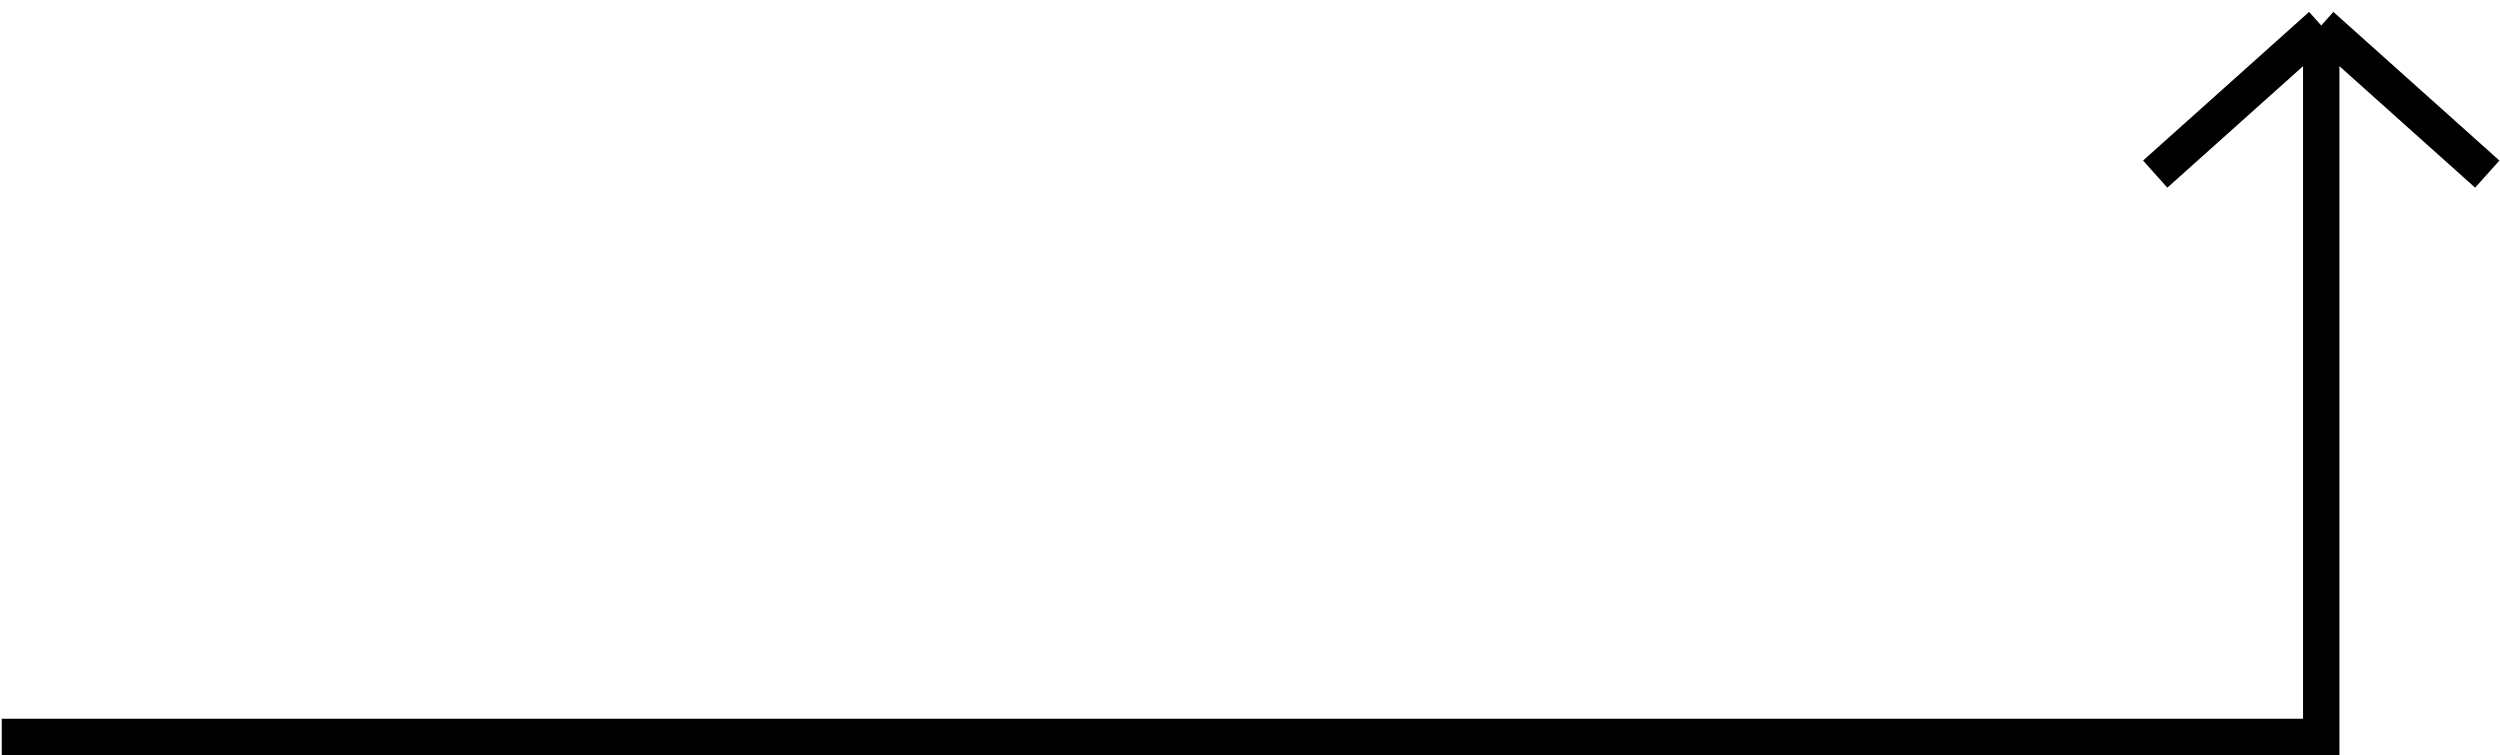 <svg width="1374" height="415" viewBox="0 0 1374 415" fill="none" xmlns="http://www.w3.org/2000/svg">
<path d="M1275.75 14V405H638.357H0.963M1275.75 14L1367 95.686M1275.75 14L1184.5 95.686" stroke="black" stroke-width="20"/>
</svg>
